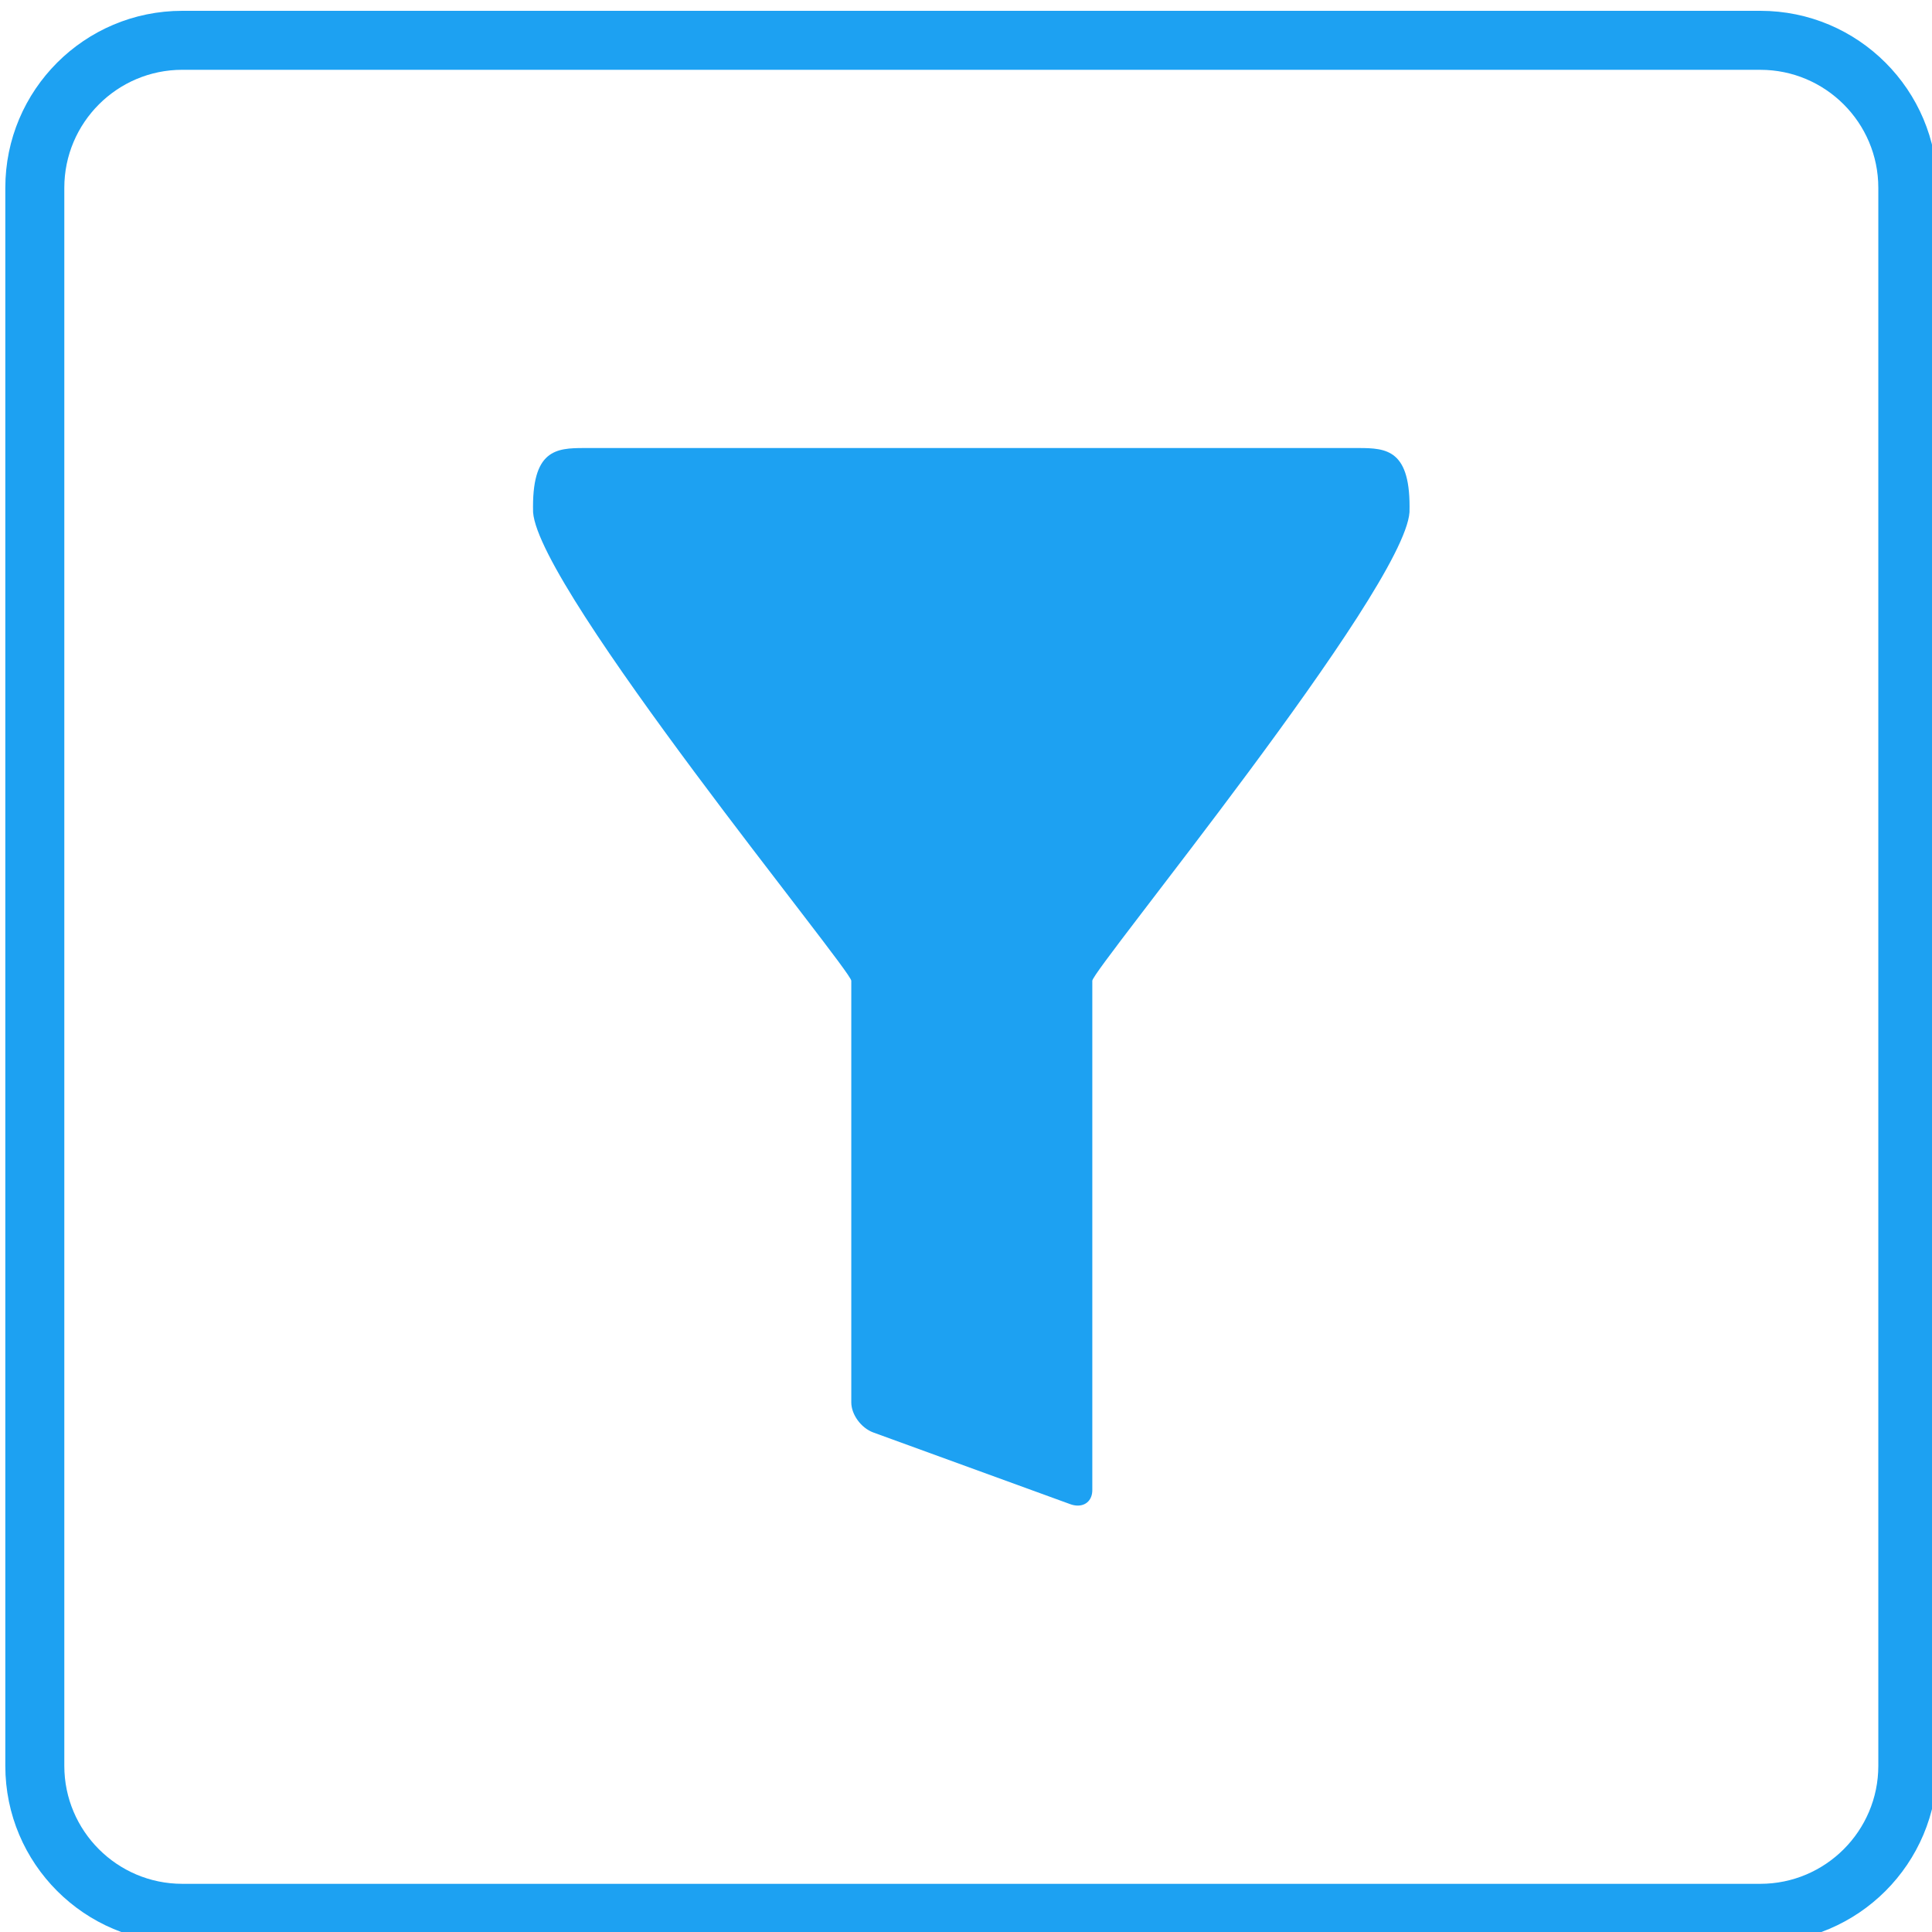 <svg xmlns="http://www.w3.org/2000/svg" xmlns:xlink="http://www.w3.org/1999/xlink" version="1.1" x="0px" y="0px" viewBox="10 10 80 80" enable-background="new 0 0 100 100" xml:space="preserve">
    <g>
        <path d="M82.892,12.891c2.694,0,4.885,2.191,4.885,4.886V83.12c0,2.693-2.191,4.885-4.885,4.885H17.548   c-2.694,0-4.885-2.191-4.885-4.885V17.776c0-2.694,2.191-4.886,4.885-4.886H82.892 M82.892,10.448H17.548   c-4.047,0-7.328,3.28-7.328,7.328V83.12c0,4.047,3.281,7.328,7.328,7.328h65.344c4.048,0,7.328-3.281,7.328-7.328V17.776   C90.22,13.729,86.939,10.448,82.892,10.448L82.892,10.448z" fill="#1da1f2"/>
        <path d="M65.925,30.995c0,0.004,0,0.009,0,0.013c-0.568,2.217-7.735,11.585-10.104,14.682c-3.033,3.965-3.033,3.965-3.033,4.922   v7.534v0.617v4.789v2.745v2.833l-5.094-1.854v-4.61V59.92v-1.157v-4.249v-3.902c0-0.955,0-0.955-2.999-4.861   c-2.387-3.109-9.607-12.514-10.18-14.742c0-0.005,0-0.009,0-0.013h14.818h1.774H65.925" />
        <path d="M66.245,28.552H51.107h-1.774H34.194   c-1.17,0-2.186,0.062-2.12,2.66c0.235,3.242,13.176,18.952,13.176,19.399v3.902v4.249v1.157v2.745v5.406   c0,0.505,0.409,1.063,0.915,1.247l8.151,2.967c0.11,0.04,0.215,0.059,0.312,0.059c0.352,0,0.602-0.245,0.602-0.641v-5.406v-2.745   v-4.789v-0.617v-7.534c0-0.46,12.899-16.158,13.134-19.399C68.431,28.614,67.416,28.552,66.245,28.552L66.245,28.552z" fill="#1da1f2"/>
    </g>
</svg>
